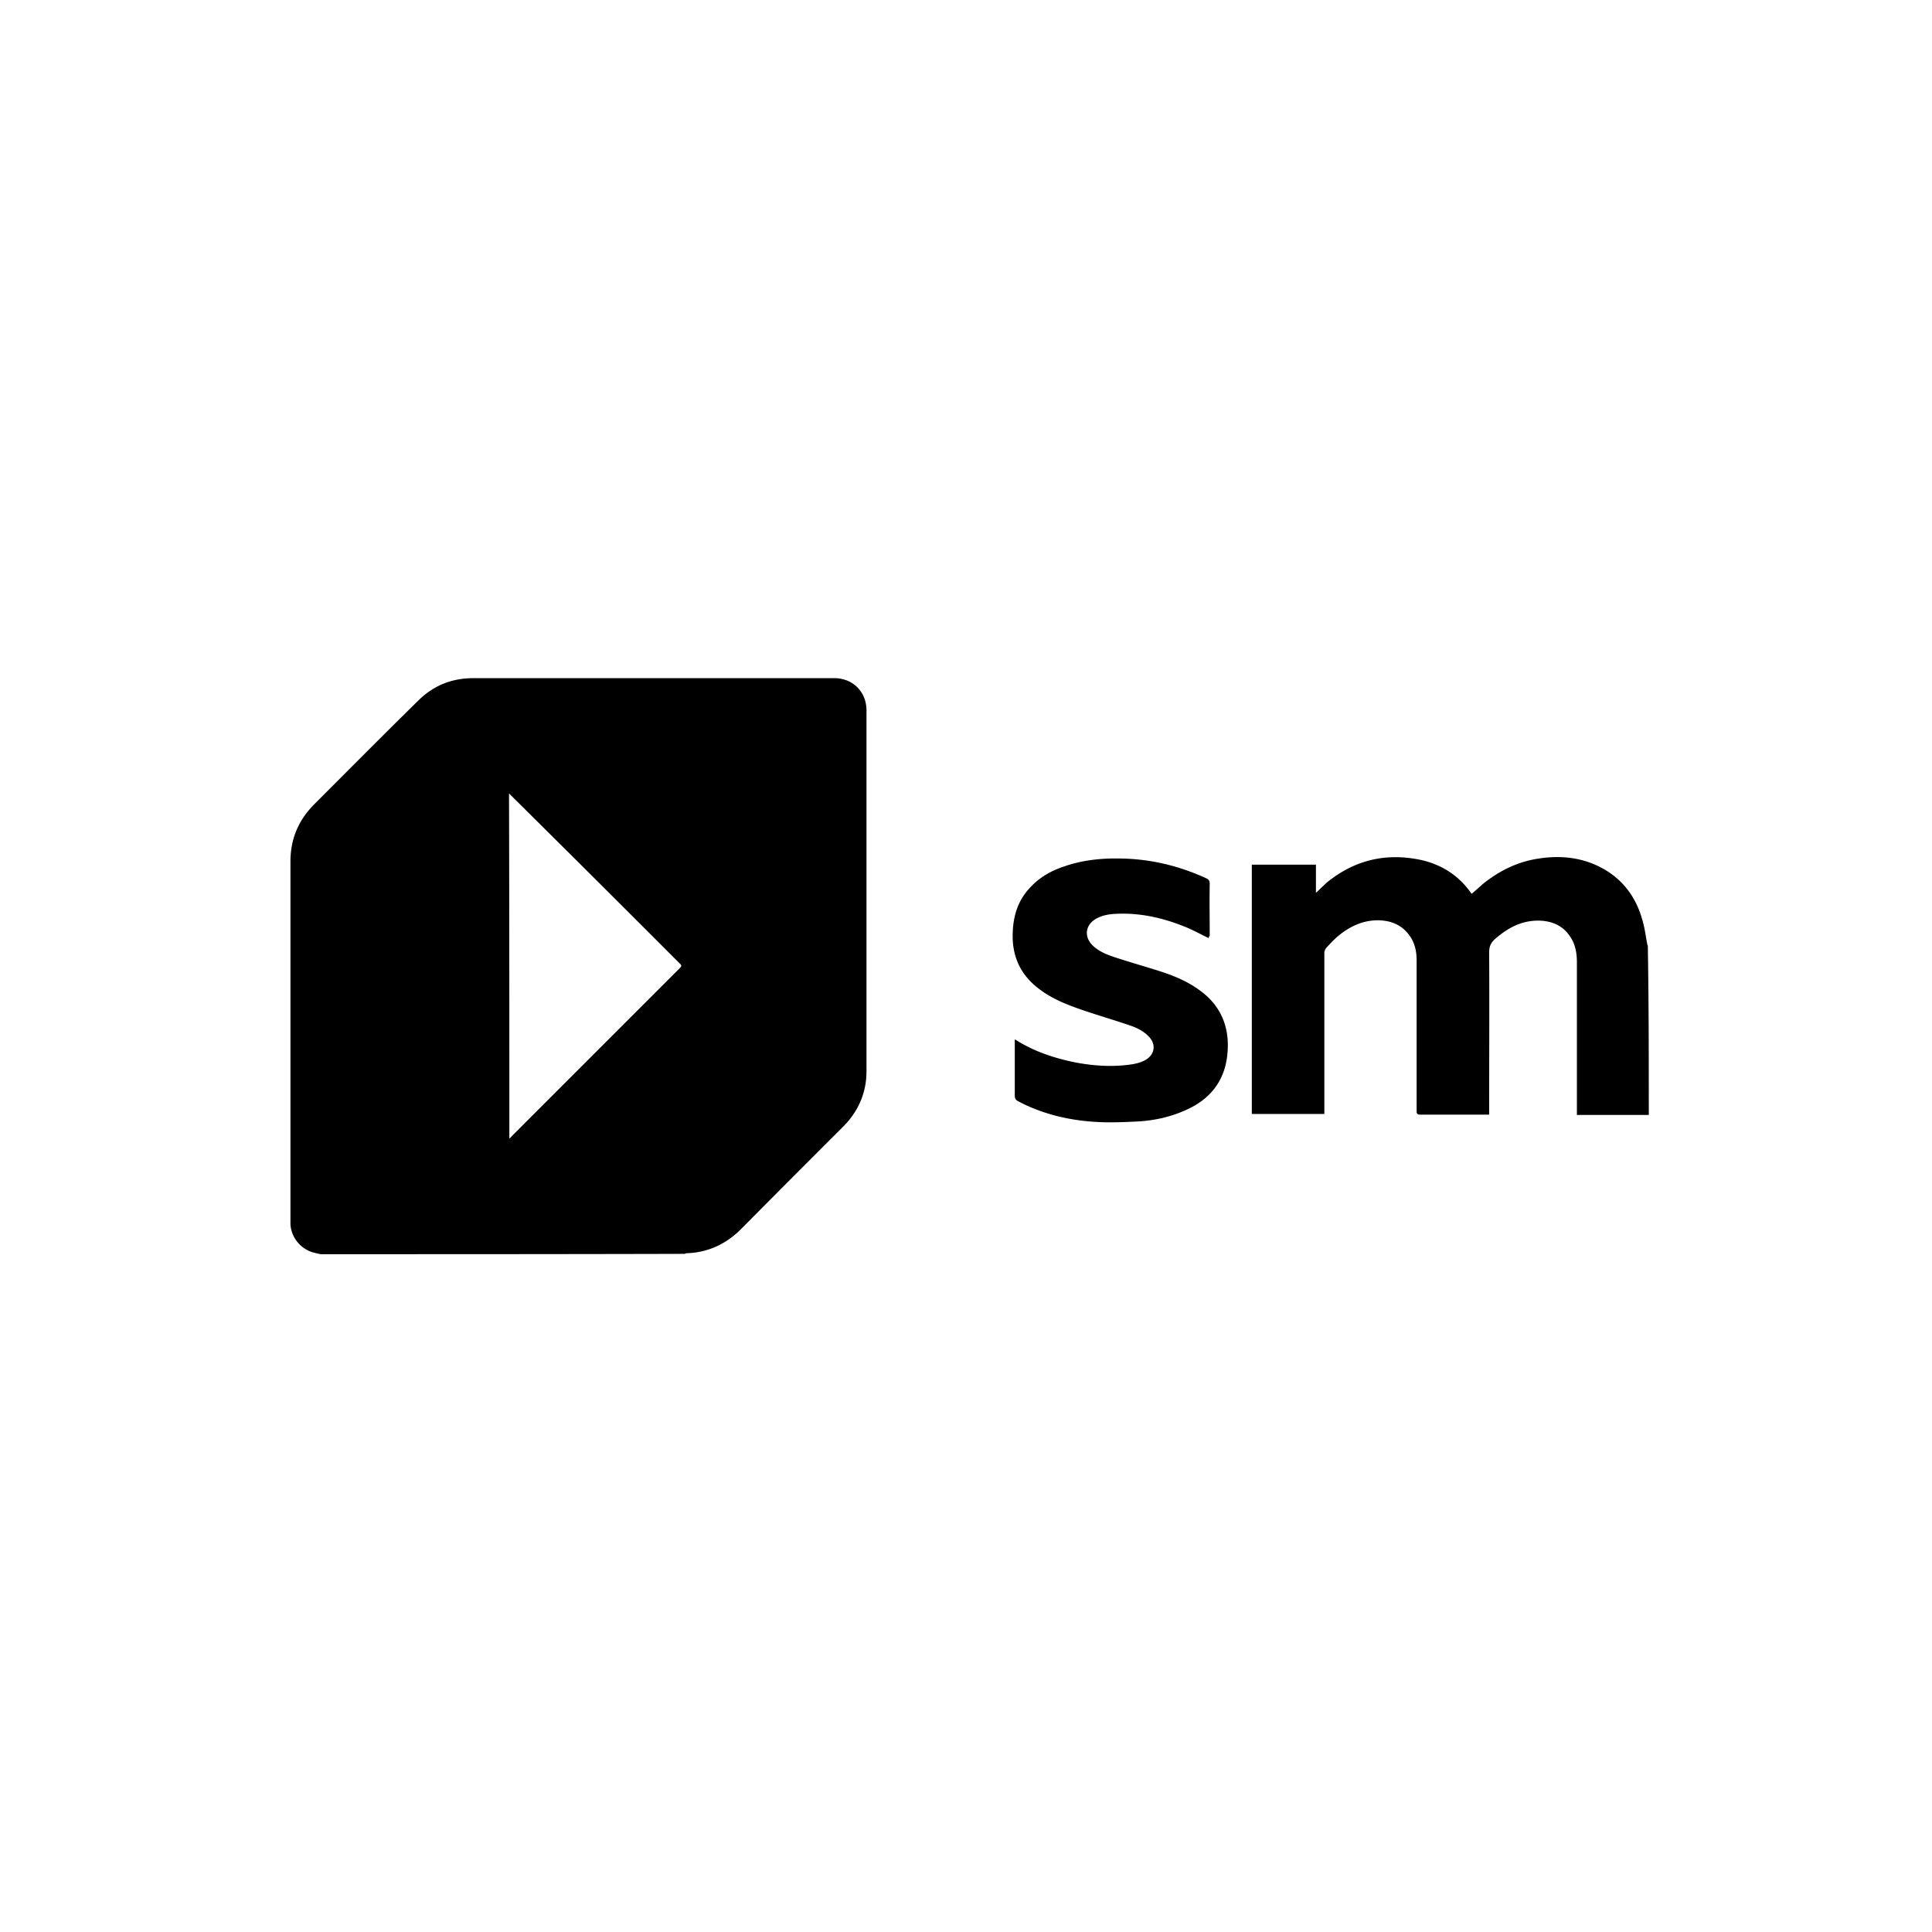 <svg width="200" height="200" fill="none" xmlns="http://www.w3.org/2000/svg"><path fill="#fff" d="M0 0h200v200H0z"/><g clip-path="url(#clip0)" fill="#000"><path d="M33.185 129.833c-.302-.067-.637-.134-.939-.235-1.24-.435-2.112-1.575-2.179-2.882V89.173c0-2.279.805-4.223 2.414-5.865 3.586-3.587 7.173-7.207 10.793-10.76 1.575-1.575 3.486-2.346 5.732-2.346h37.341c1.944 0 3.352 1.407 3.352 3.352v37.34c0 2.179-.805 4.09-2.347 5.665a3156.314 3156.314 0 00-10.659 10.693c-1.542 1.542-3.419 2.413-5.598 2.48-.067 0-.134.034-.2.067-12.604.034-25.14.034-37.71.034zm19.541-11.967c.168-.134.235-.234.302-.301l11.497-11.497 5.833-5.833c.2-.201.234-.302 0-.503a4252.404 4252.404 0 00-17.43-17.363l-.235-.234c.034 11.933.034 23.798.034 35.731zm117.956-2.447h-7.442V99.665c0-.838-.1-1.643-.502-2.38-.704-1.307-1.844-1.91-3.285-1.978-1.844-.067-3.319.704-4.66 1.877-.469.403-.636.805-.636 1.408.033 5.464 0 10.928 0 16.391v.402h-7.14c-.268 0-.369-.067-.369-.368v-15.62c0-.939-.201-1.81-.737-2.548-.738-1.039-1.777-1.508-3.051-1.575-1.676-.067-3.117.603-4.357 1.642-.436.369-.838.805-1.207 1.207-.1.134-.201.335-.201.503v16.692h-7.508v-25.81h6.637v2.917c.402-.37.77-.738 1.139-1.073 2.849-2.313 6.067-3.084 9.654-2.346 2.179.469 3.922 1.575 5.229 3.385.033.034.033.067.067.1l.033.034c.369-.302.738-.637 1.107-.972 1.609-1.307 3.419-2.246 5.463-2.614 2.615-.47 5.129-.202 7.408 1.206 1.877 1.173 3.05 2.883 3.654 4.961.268.838.368 1.71.536 2.581 0 .067.034.134.067.235.101 5.899.101 11.698.101 17.497zm-45.553-18.302c-.905-.436-1.743-.905-2.615-1.24-2.279-.905-4.626-1.408-7.073-1.274-.703.034-1.374.168-1.977.503-1.106.637-1.274 1.844-.369 2.749.603.603 1.408.938 2.212 1.206 1.408.47 2.816.872 4.224 1.308 1.642.502 3.251 1.106 4.659 2.145 1.911 1.374 2.883 3.251 2.916 5.598 0 1.475-.268 2.849-1.072 4.123-.872 1.34-2.079 2.178-3.52 2.782-1.475.637-3.05.972-4.659 1.072-1.374.067-2.749.134-4.09.067-2.916-.134-5.731-.771-8.346-2.145-.268-.134-.369-.302-.369-.603v-5.799a.553.553 0 01.202.1c1.877 1.174 3.955 1.844 6.1 2.28 1.609.301 3.218.436 4.86.301.704-.067 1.442-.134 2.112-.435 1.24-.537 1.475-1.777.469-2.682-.536-.503-1.173-.804-1.877-1.039-1.575-.536-3.184-1.006-4.759-1.542-1.576-.536-3.151-1.14-4.492-2.145-2.112-1.542-2.983-3.62-2.816-6.168.101-1.71.637-3.218 1.844-4.458.972-1.039 2.179-1.71 3.519-2.145 1.844-.637 3.755-.838 5.699-.805 3.117.034 6.1.738 8.949 2.045.269.134.369.268.369.57-.033 1.81 0 3.62 0 5.43-.1 0-.1.1-.1.201z"/></g><defs><clipPath id="clip0"><path fill="#fff" transform="translate(30 70)" d="M0 0h140.782v60H0z"/></clipPath></defs></svg>